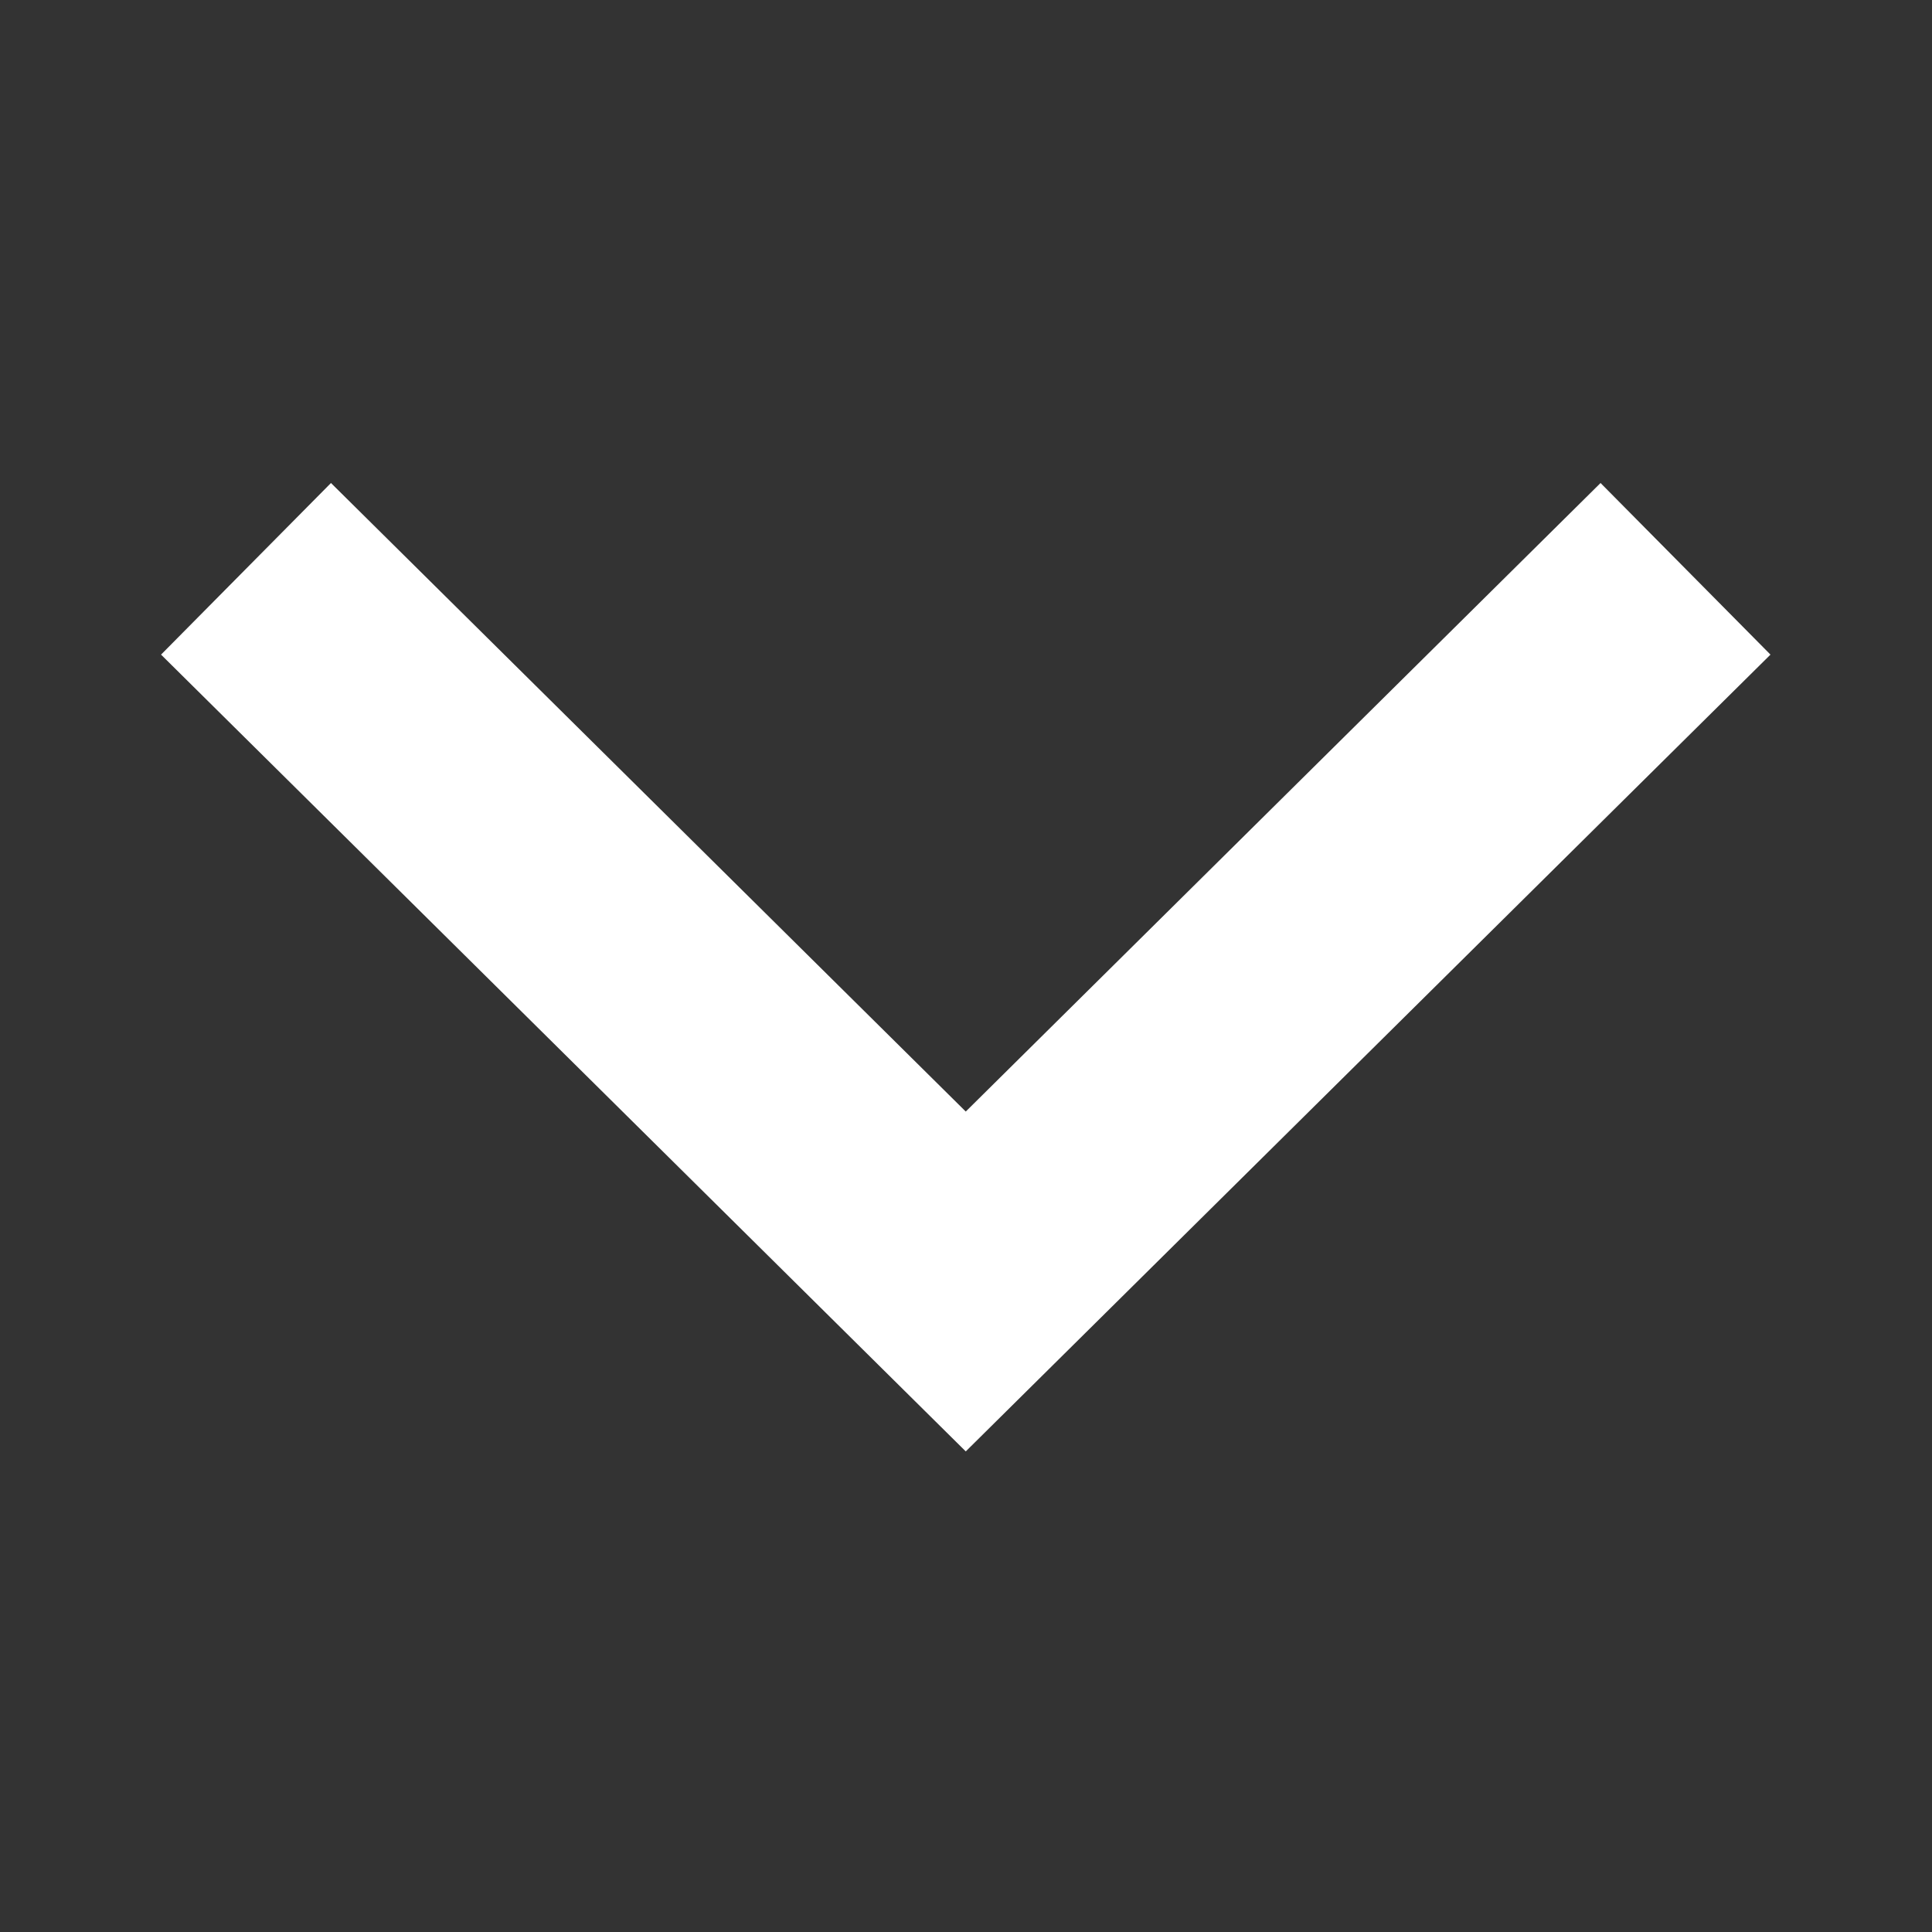 <svg width="24" height="24" viewBox="0 0 24 24" fill="none" xmlns="http://www.w3.org/2000/svg">
<rect x="0" y="0" width="24" height="24" fill="#333333" stroke="none"/>
<path d="M3.056 7.066L11.997 15.919L20.938 7.066" stroke="#FFFFFF" stroke-width="3"/>
</svg>
